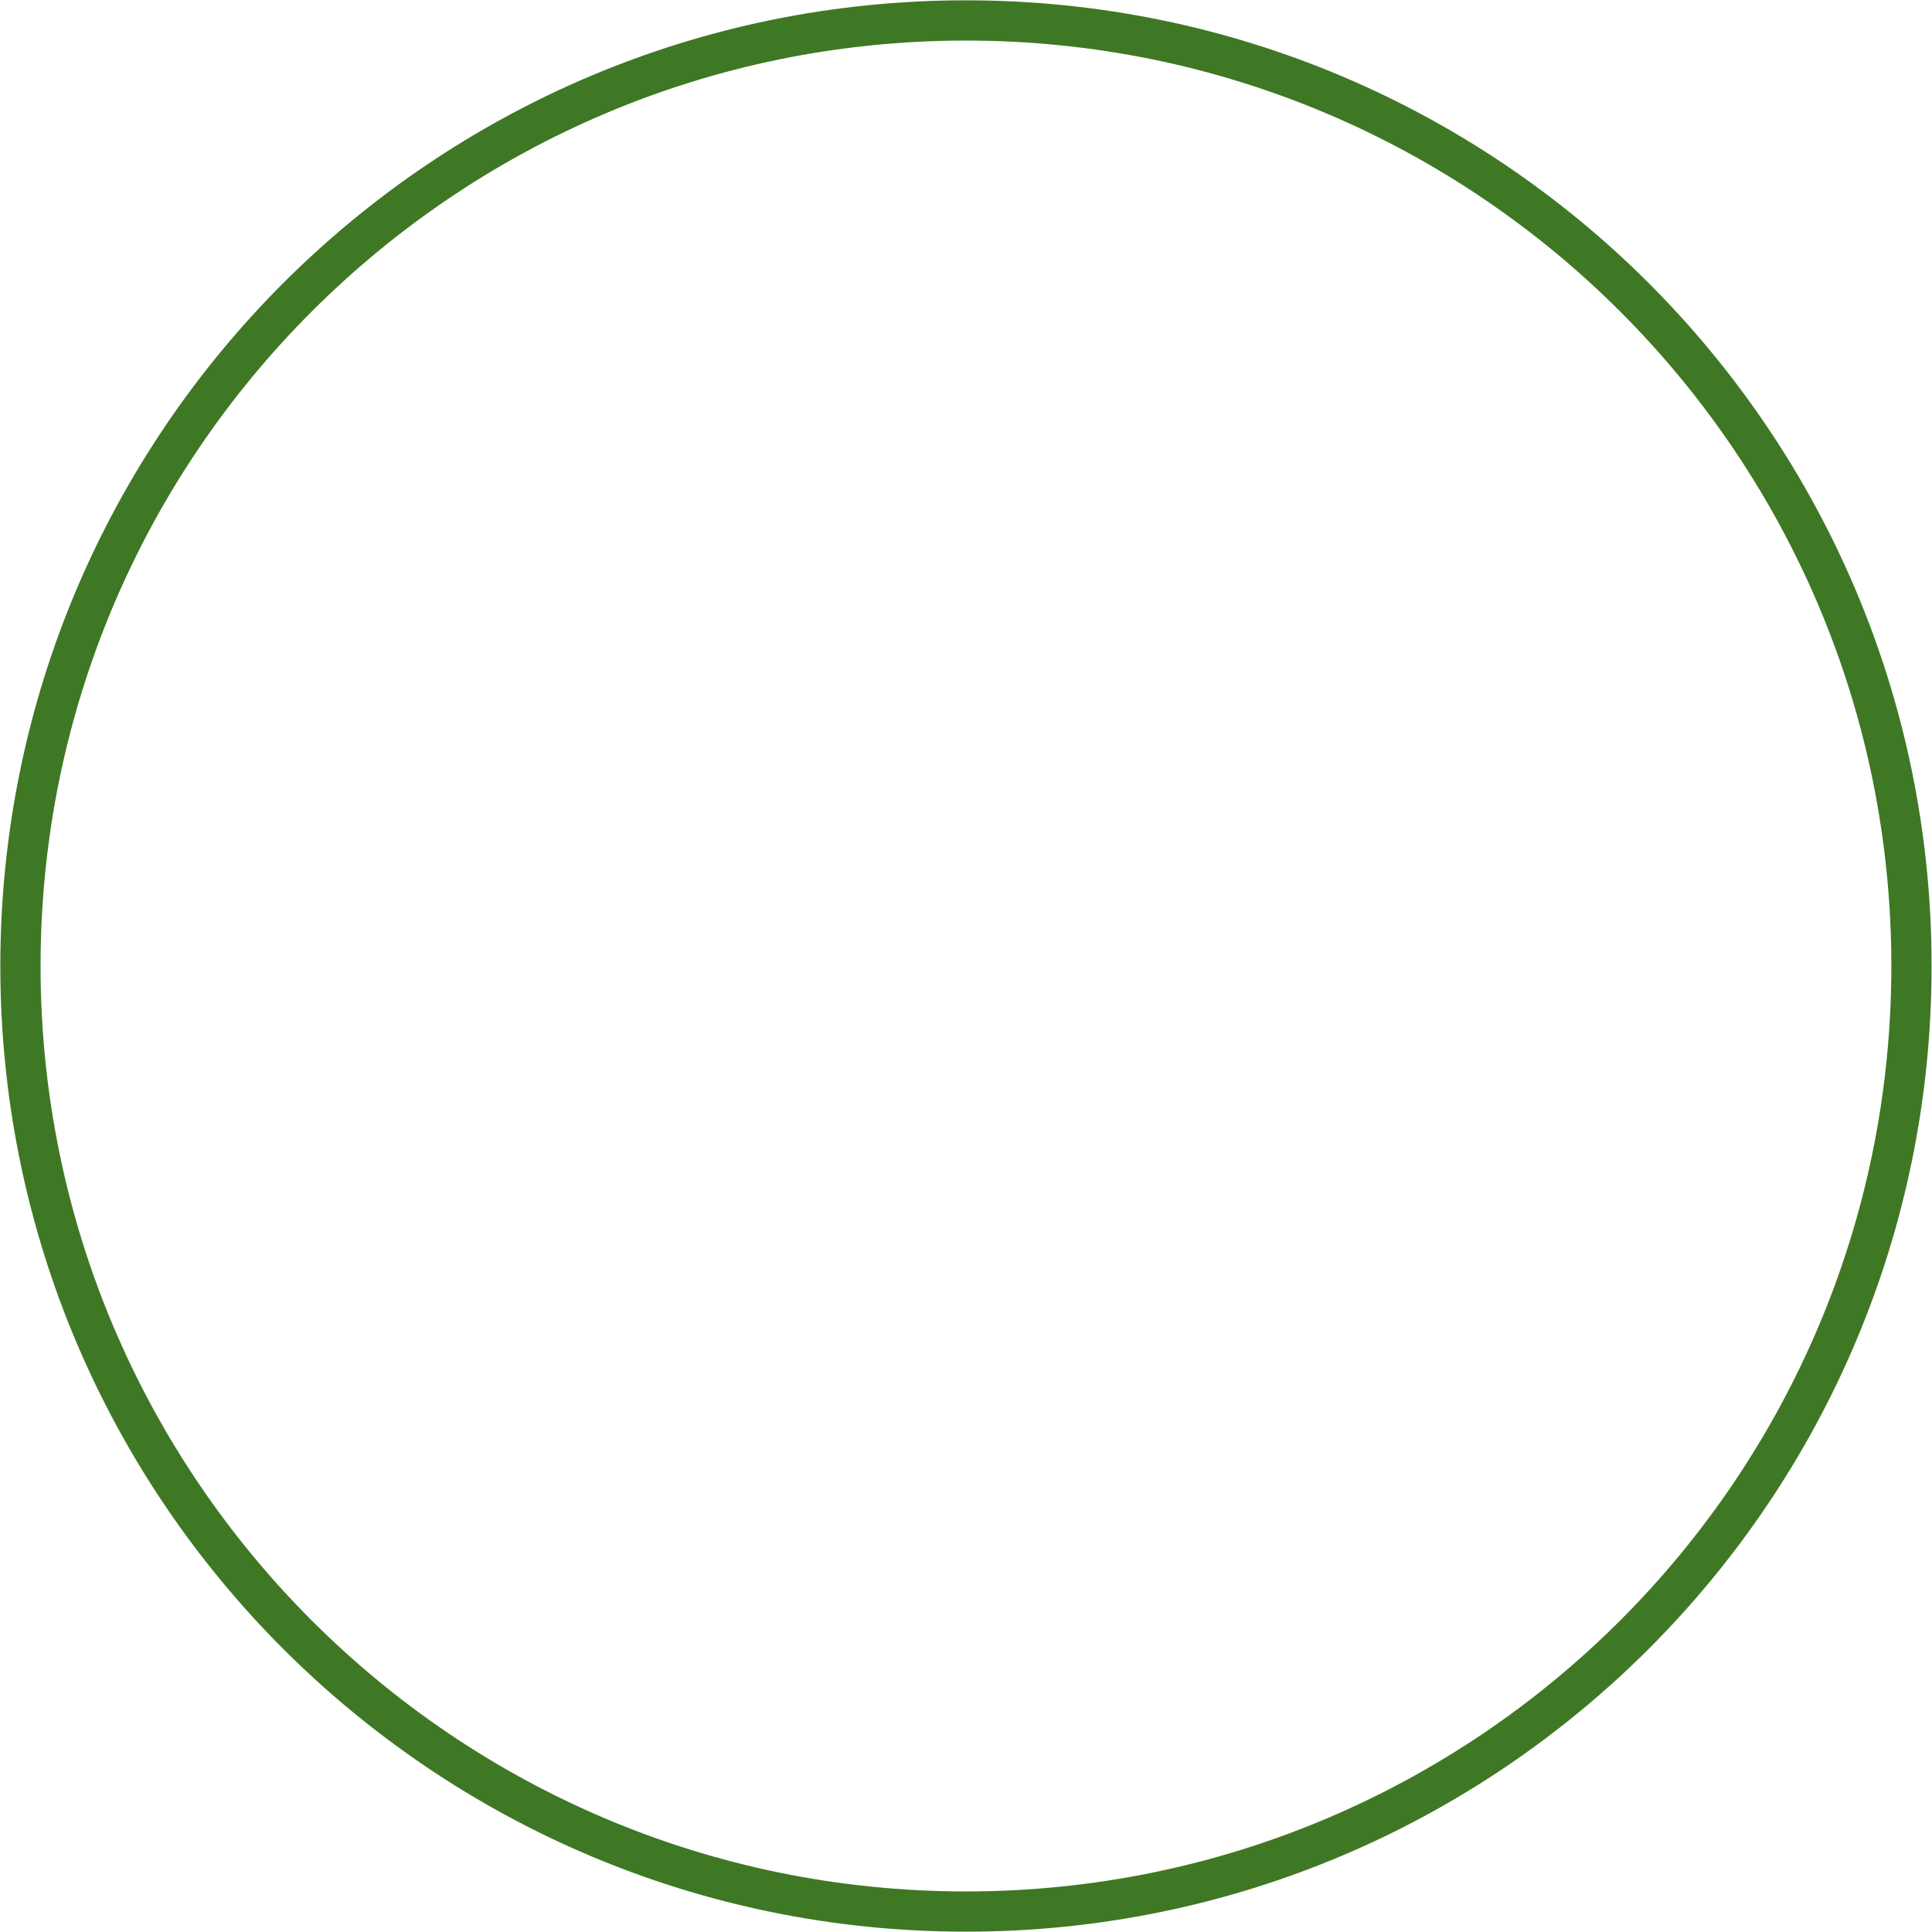 <svg width="48" height="48" viewBox="0 0 48 48" fill="none" xmlns="http://www.w3.org/2000/svg">
<path id="Ellipse 21" d="M23.999 0.508C36.973 0.508 47.49 11.026 47.49 24C47.49 36.974 36.973 47.492 23.999 47.492C11.025 47.492 0.508 36.974 0.508 24C0.508 11.026 11.025 0.508 23.999 0.508Z" stroke="#3F7824"/>
</svg>
